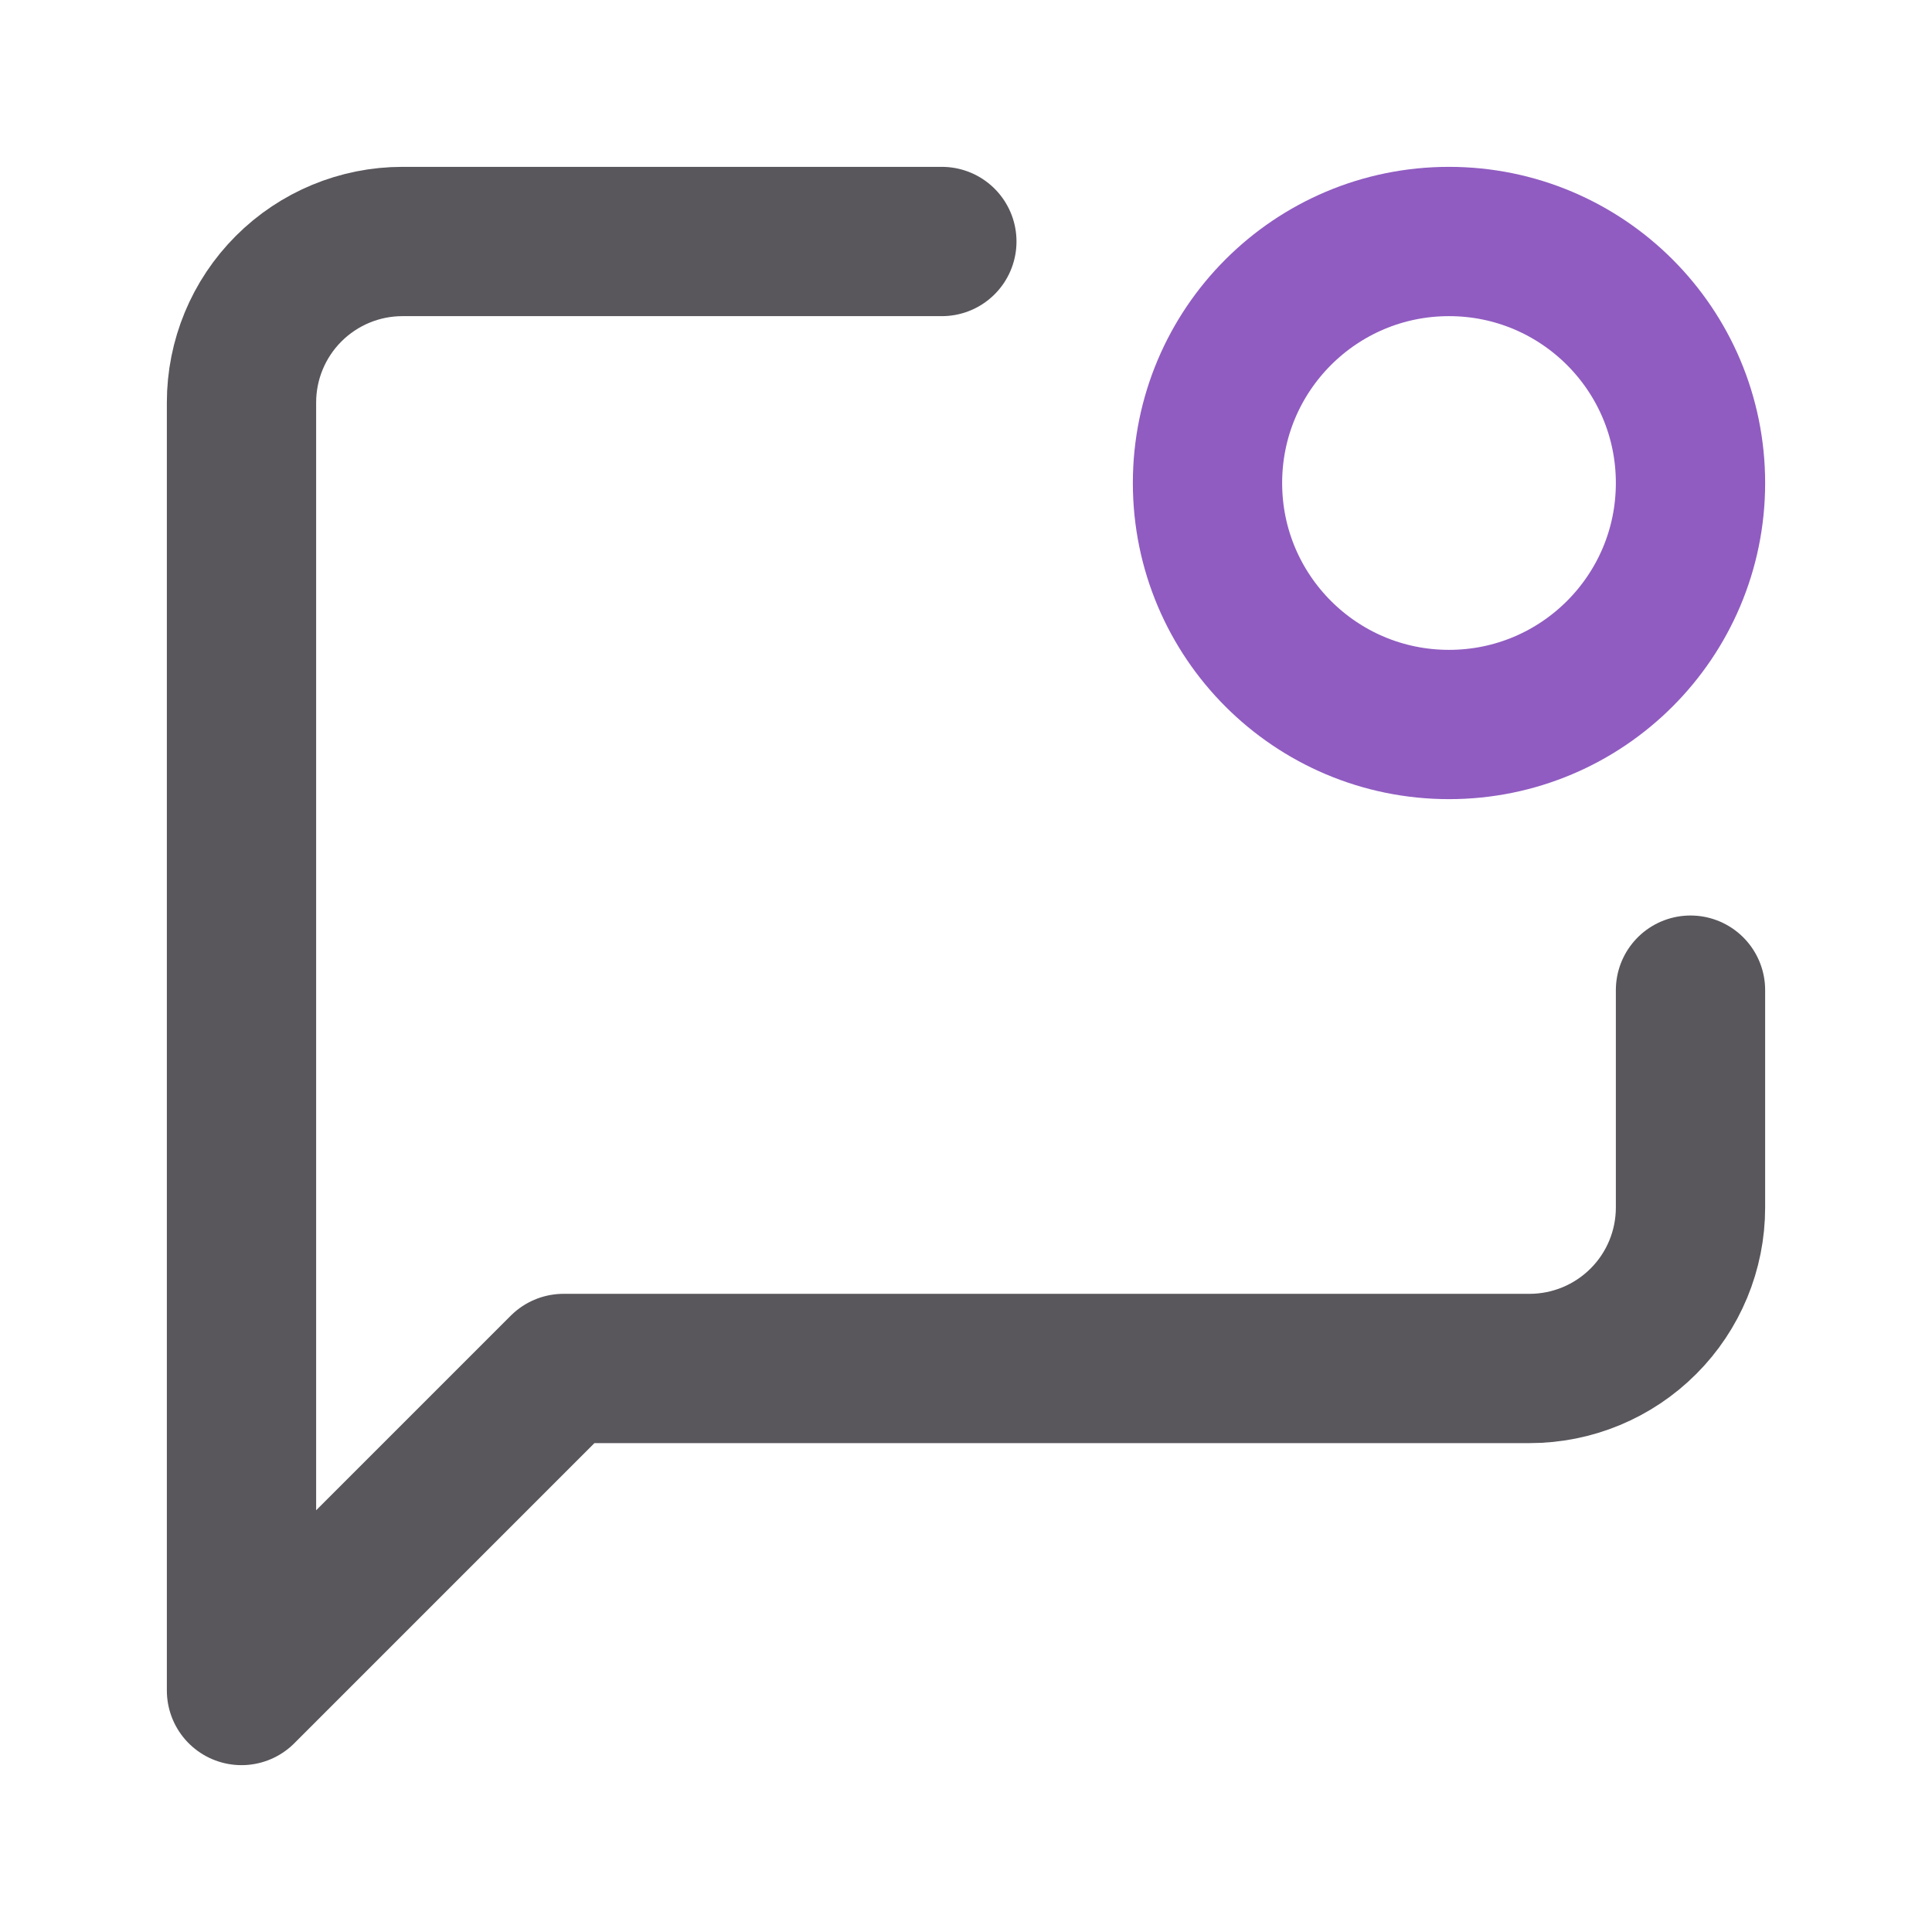 <svg width="22" height="22" viewBox="0 0 22 22" fill="none" xmlns="http://www.w3.org/2000/svg">
<path d="M10.725 2.75H4.583C4.097 2.75 3.631 2.943 3.287 3.287C2.943 3.631 2.75 4.097 2.75 4.583V19.25L6.417 15.583H17.417C17.903 15.583 18.369 15.39 18.713 15.046C19.057 14.703 19.25 14.236 19.25 13.75V11.275" stroke="#59565C" stroke-width="1.7" stroke-linecap="round" stroke-linejoin="round"/>
<path d="M16.5 8.25C18.019 8.25 19.25 7.019 19.25 5.5C19.25 3.981 18.019 2.75 16.5 2.75C14.981 2.75 13.75 3.981 13.75 5.5C13.75 7.019 14.981 8.25 16.5 8.25Z" stroke="#905CC1" stroke-width="1.7" stroke-linecap="round" stroke-linejoin="round"/>
</svg>
